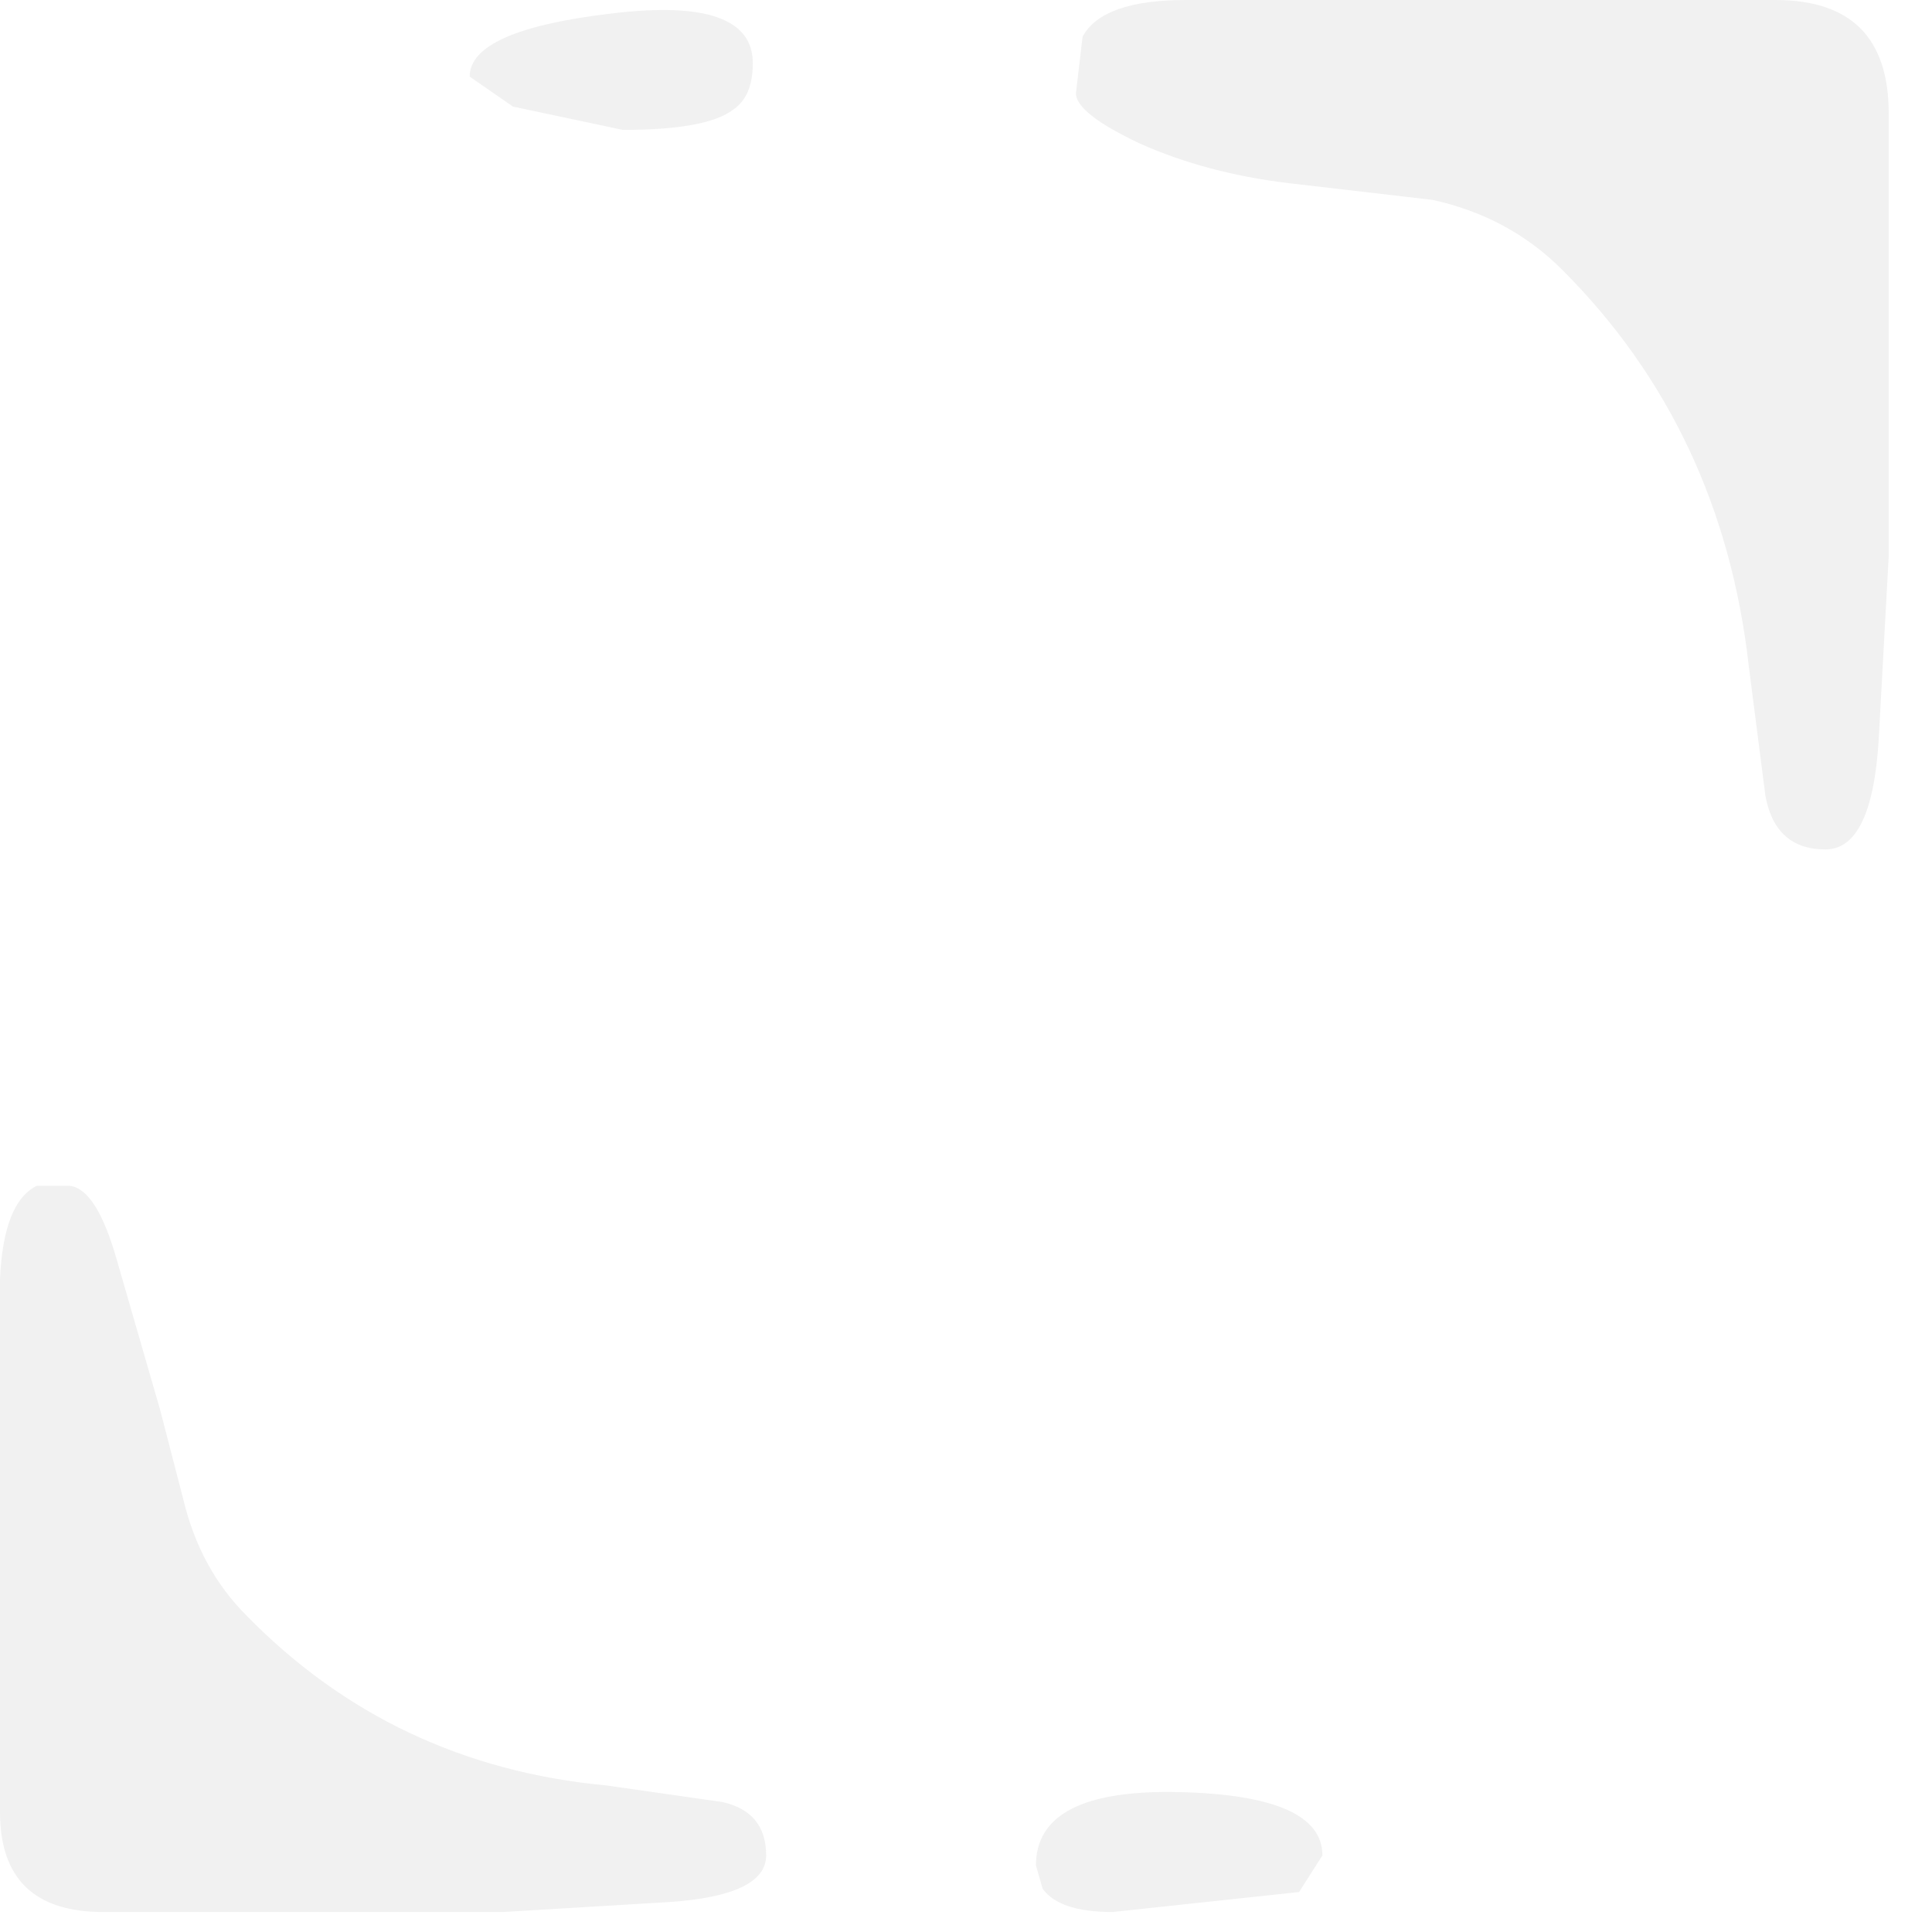 <?xml version="1.0" encoding="utf-8"?>
<svg version="1.1" id="Layer_1"
xmlns="http://www.w3.org/2000/svg"
xmlns:xlink="http://www.w3.org/1999/xlink"
width="29px" height="29px"
xml:space="preserve">
<g id="PathID_2889" transform="matrix(1, 0, 0, 1, 14.45, 14.45)">
<path style="fill:#DEDEDE;fill-opacity:0.431" d="M13.9 -12.75L13.9 -6.1L13.75 -3.35Q13.65 -1.7 12.95 -1.7Q12.2 -1.7 12.05 -2.5L11.8 -4.45Q11.4 -8 9 -10.4Q8.2 -11.2 7.05 -11.45L4.9 -11.7Q3.65 -11.85 2.65 -12.3Q1.7 -12.75 1.7 -13.05L1.8 -13.9Q2.1 -14.45 3.35 -14.45L12.2 -14.45Q13.9 -14.45 13.9 -12.75M2.25 14.25Q1.45 14.25 1.2 13.9L1.1 13.55Q1.1 12.4 3.25 12.45Q5.4 12.5 5.4 13.4L5.05 13.95L2.25 14.25M-3.45 -12.8Q-3.85 -12.5 -5.1 -12.5L-6.75 -12.85L-7.4 -13.3Q-7.4 -14 -5.25 -14.25Q-3.15 -14.5 -3.15 -13.5Q-3.15 -13 -3.45 -12.8M-13.4 3.35Q-13 3.4 -12.7 4.45L-12.05 6.7L-11.7 8.05Q-11.45 9.1 -10.75 9.8Q-8.55 12.05 -5.35 12.35L-3.6 12.6Q-2.95 12.75 -2.95 13.4Q-2.95 14 -4.4 14.1L-6.9 14.25L-12.9 14.25Q-14.45 14.25 -14.45 12.75L-14.45 4.75Q-14.4 3.6 -13.9 3.35L-13.4 3.35" />
</g>
</svg>

